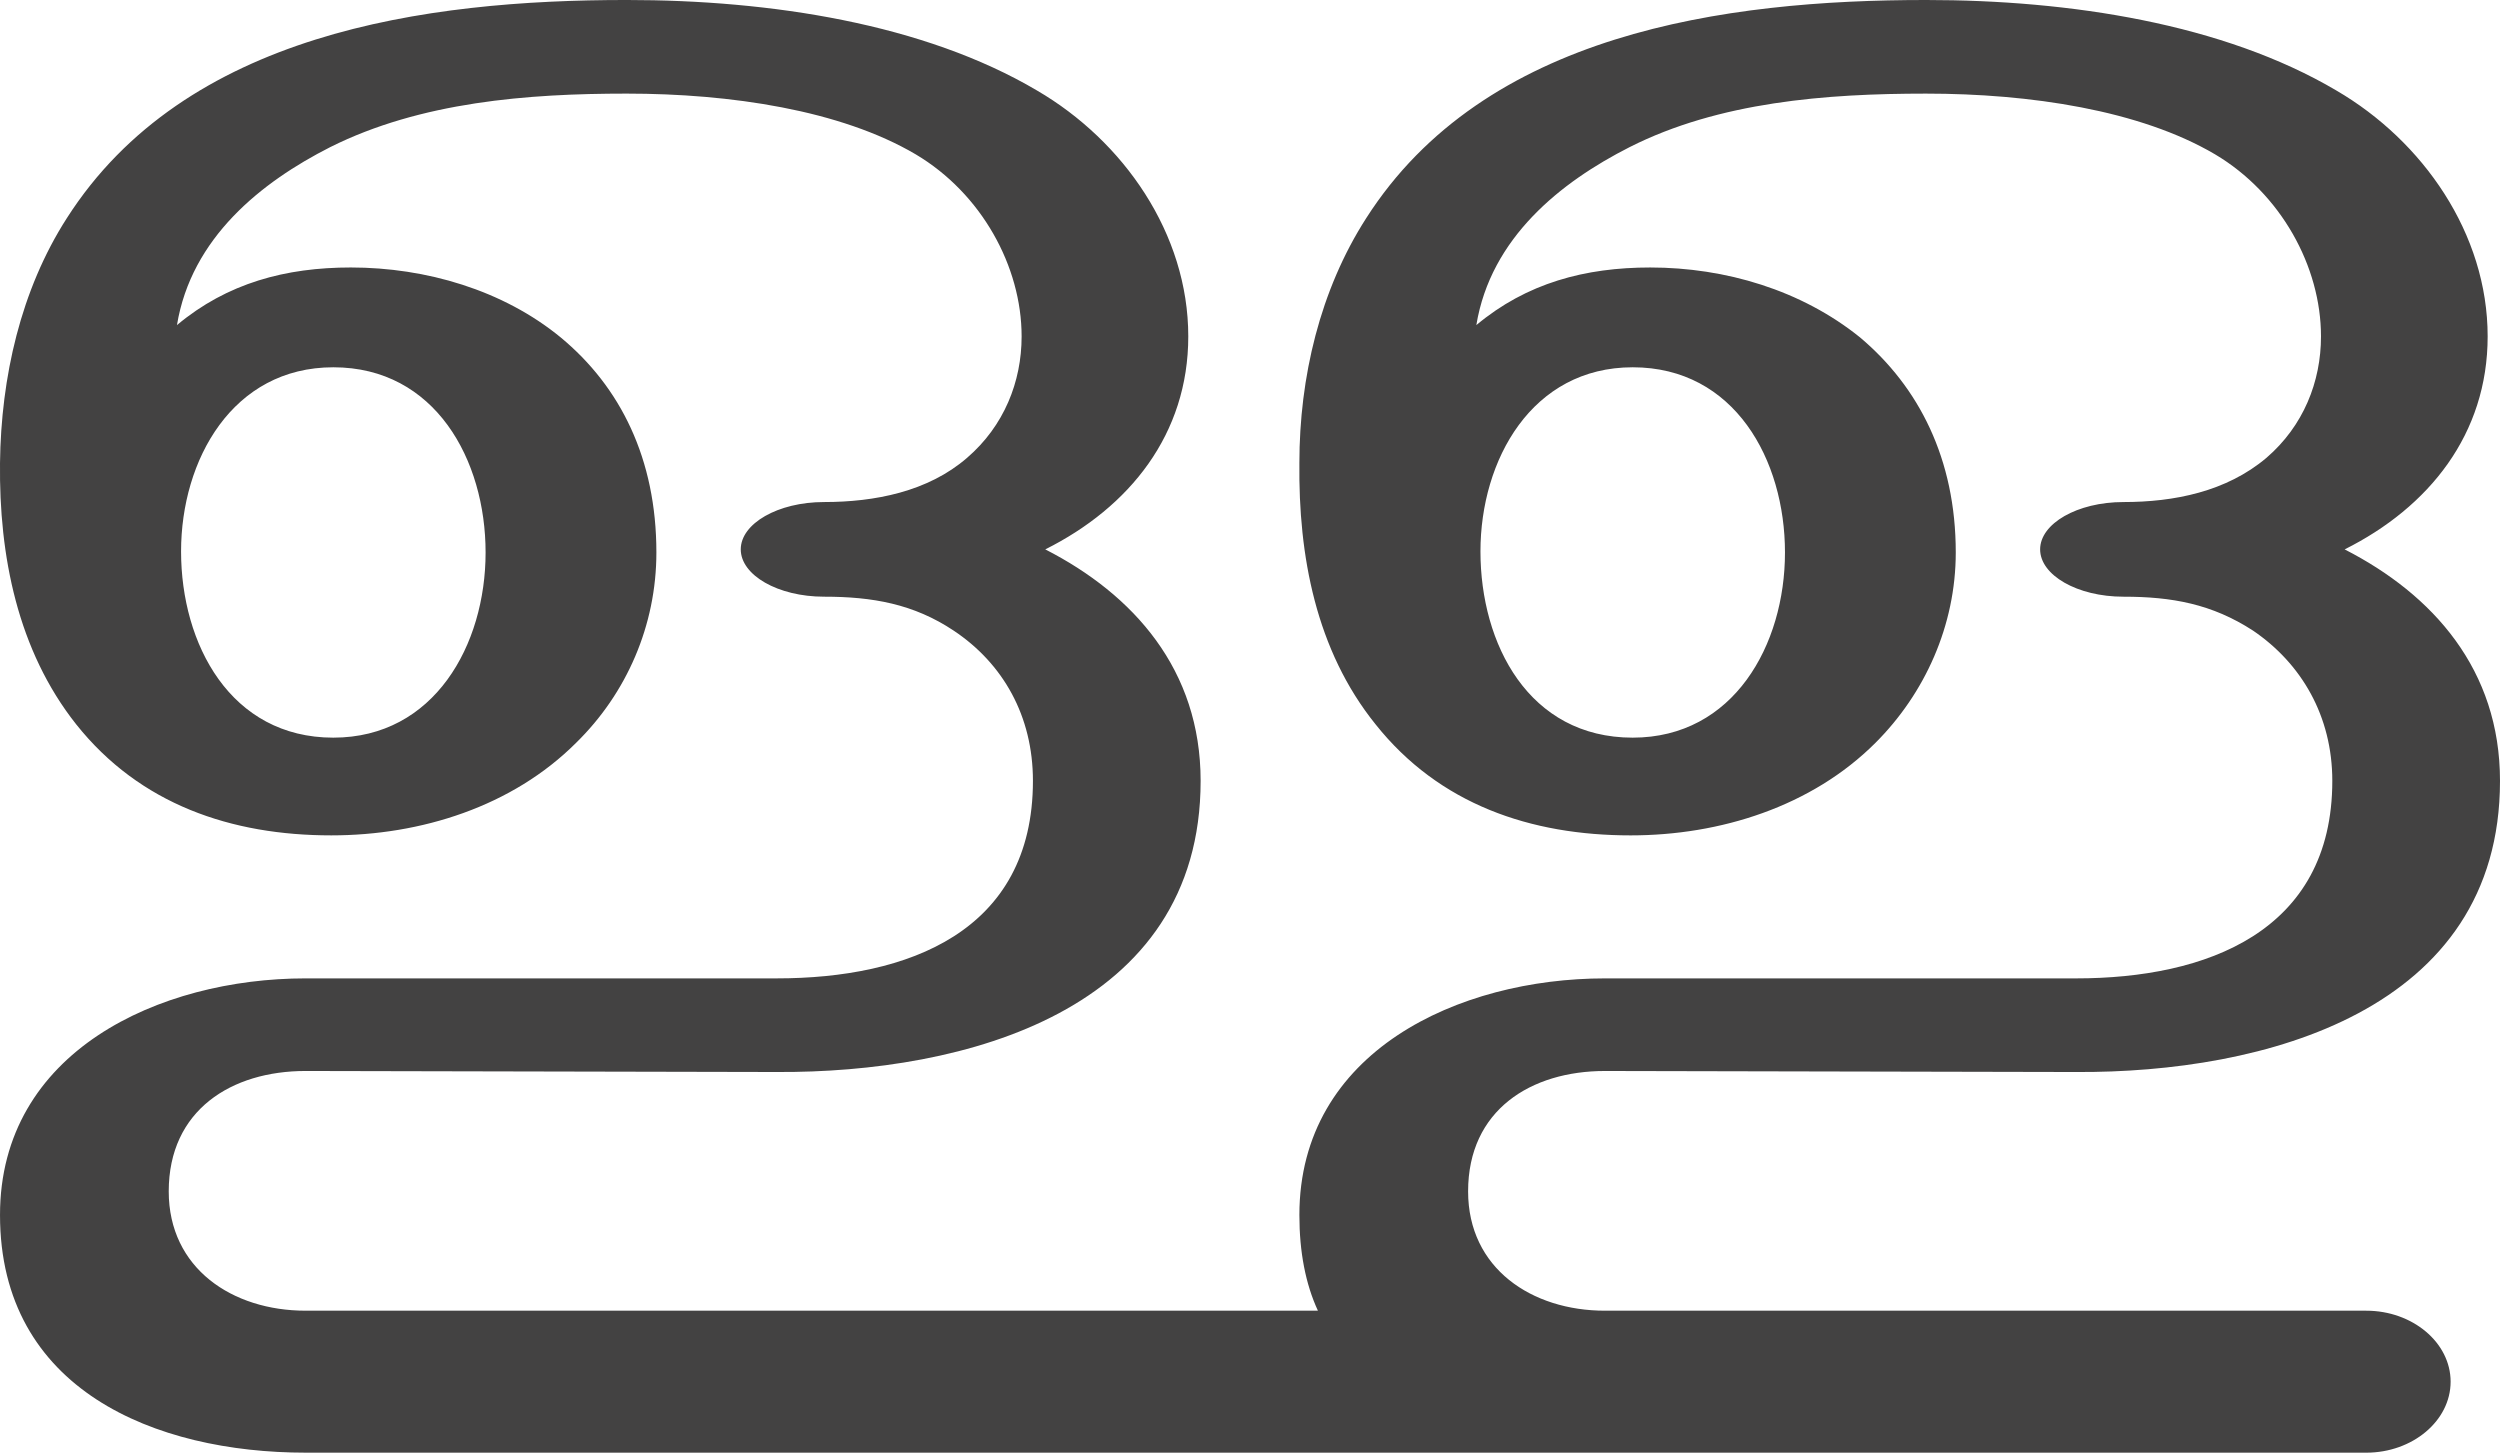 <?xml version="1.0" encoding="UTF-8"?>
<!DOCTYPE svg PUBLIC "-//W3C//DTD SVG 1.1//EN" "http://www.w3.org/Graphics/SVG/1.1/DTD/svg11.dtd">
<!-- Creator: CorelDRAW X8 -->
<svg xmlns="http://www.w3.org/2000/svg" xml:space="preserve" width="2430px" height="1412px" version="1.1" style="shape-rendering:geometricPrecision; text-rendering:geometricPrecision; image-rendering:optimizeQuality; fill-rule:evenodd; clip-rule:evenodd"
viewBox="0 0 2430 1412"
 xmlns:xlink="http://www.w3.org/1999/xlink">
 <defs>
  <style type="text/css">
   <![CDATA[
    .fil0 {fill:#434242;fill-rule:nonzero}
   ]]>
  </style>
 </defs>
 <g id="Layer_x0020_1">
  <path class="fil0" d="M2300 1412c45,0 82,-31 82,-69 0,-38 -37,-69 -82,-69l-740 0c-71,0 -133,-41 -133,-116 0,-79 61,-117 133,-117l458 1c182,1 412,-59 412,-283 0,-108 -65,-181 -151,-225 82,-41 139,-112 139,-207 0,-100 -63,-190 -147,-239 -110,-65 -259,-88 -399,-88 -196,0 -429,32 -544,212 -45,70 -65,155 -65,238 -1,90 16,182 74,254 62,78 151,108 248,108 87,0 176,-28 238,-90 48,-48 78,-114 78,-185 0,-91 -36,-161 -93,-209 -57,-46 -131,-68 -204,-68 -63,0 -120,15 -169,56 14,-85 82,-139 149,-173 87,-44 191,-52 288,-52 101,0 208,16 281,59 64,38 103,109 103,177 0,44 -17,87 -53,118 -39,33 -90,43 -139,43 -45,0 -81,21 -81,46 0,25 36,46 81,46 47,0 86,7 126,33 47,32 77,83 77,146 0,147 -123,192 -249,192l-458 0c-142,0 -297,71 -297,230 0,36 6,67 18,93l-984 0c-71,0 -133,-41 -133,-116 0,-79 61,-117 133,-117l458 1c182,1 412,-59 412,-283 0,-108 -65,-181 -151,-225 82,-41 139,-112 139,-207 0,-100 -63,-190 -147,-239 -110,-65 -259,-88 -399,-88 -196,0 -429,32 -544,212 -45,70 -64,155 -65,238 -1,90 17,182 74,254 62,78 151,108 248,108 87,0 176,-28 238,-90 49,-48 78,-114 78,-185 0,-91 -35,-161 -93,-209 -56,-46 -131,-68 -204,-68 -63,0 -120,15 -169,56 14,-85 82,-139 149,-173 88,-44 192,-52 288,-52 101,0 208,16 281,59 64,38 103,109 103,177 0,44 -17,87 -53,118 -38,33 -90,43 -139,43 -45,0 -81,21 -81,46 0,25 36,46 81,46 47,0 87,7 126,33 48,32 77,83 77,146 0,147 -122,192 -249,192l-458 0c-142,0 -297,71 -297,230 0,170 151,231 297,231l2003 0zm-1976 -695c-100,0 -148,-91 -148,-181 0,-89 50,-179 148,-179 99,0 148,90 148,180 0,90 -50,180 -148,180zm1263 0c-101,0 -148,-91 -148,-181 0,-89 50,-179 148,-179 99,0 148,90 148,180 0,90 -50,180 -148,180z"/>
 </g>
</svg>
